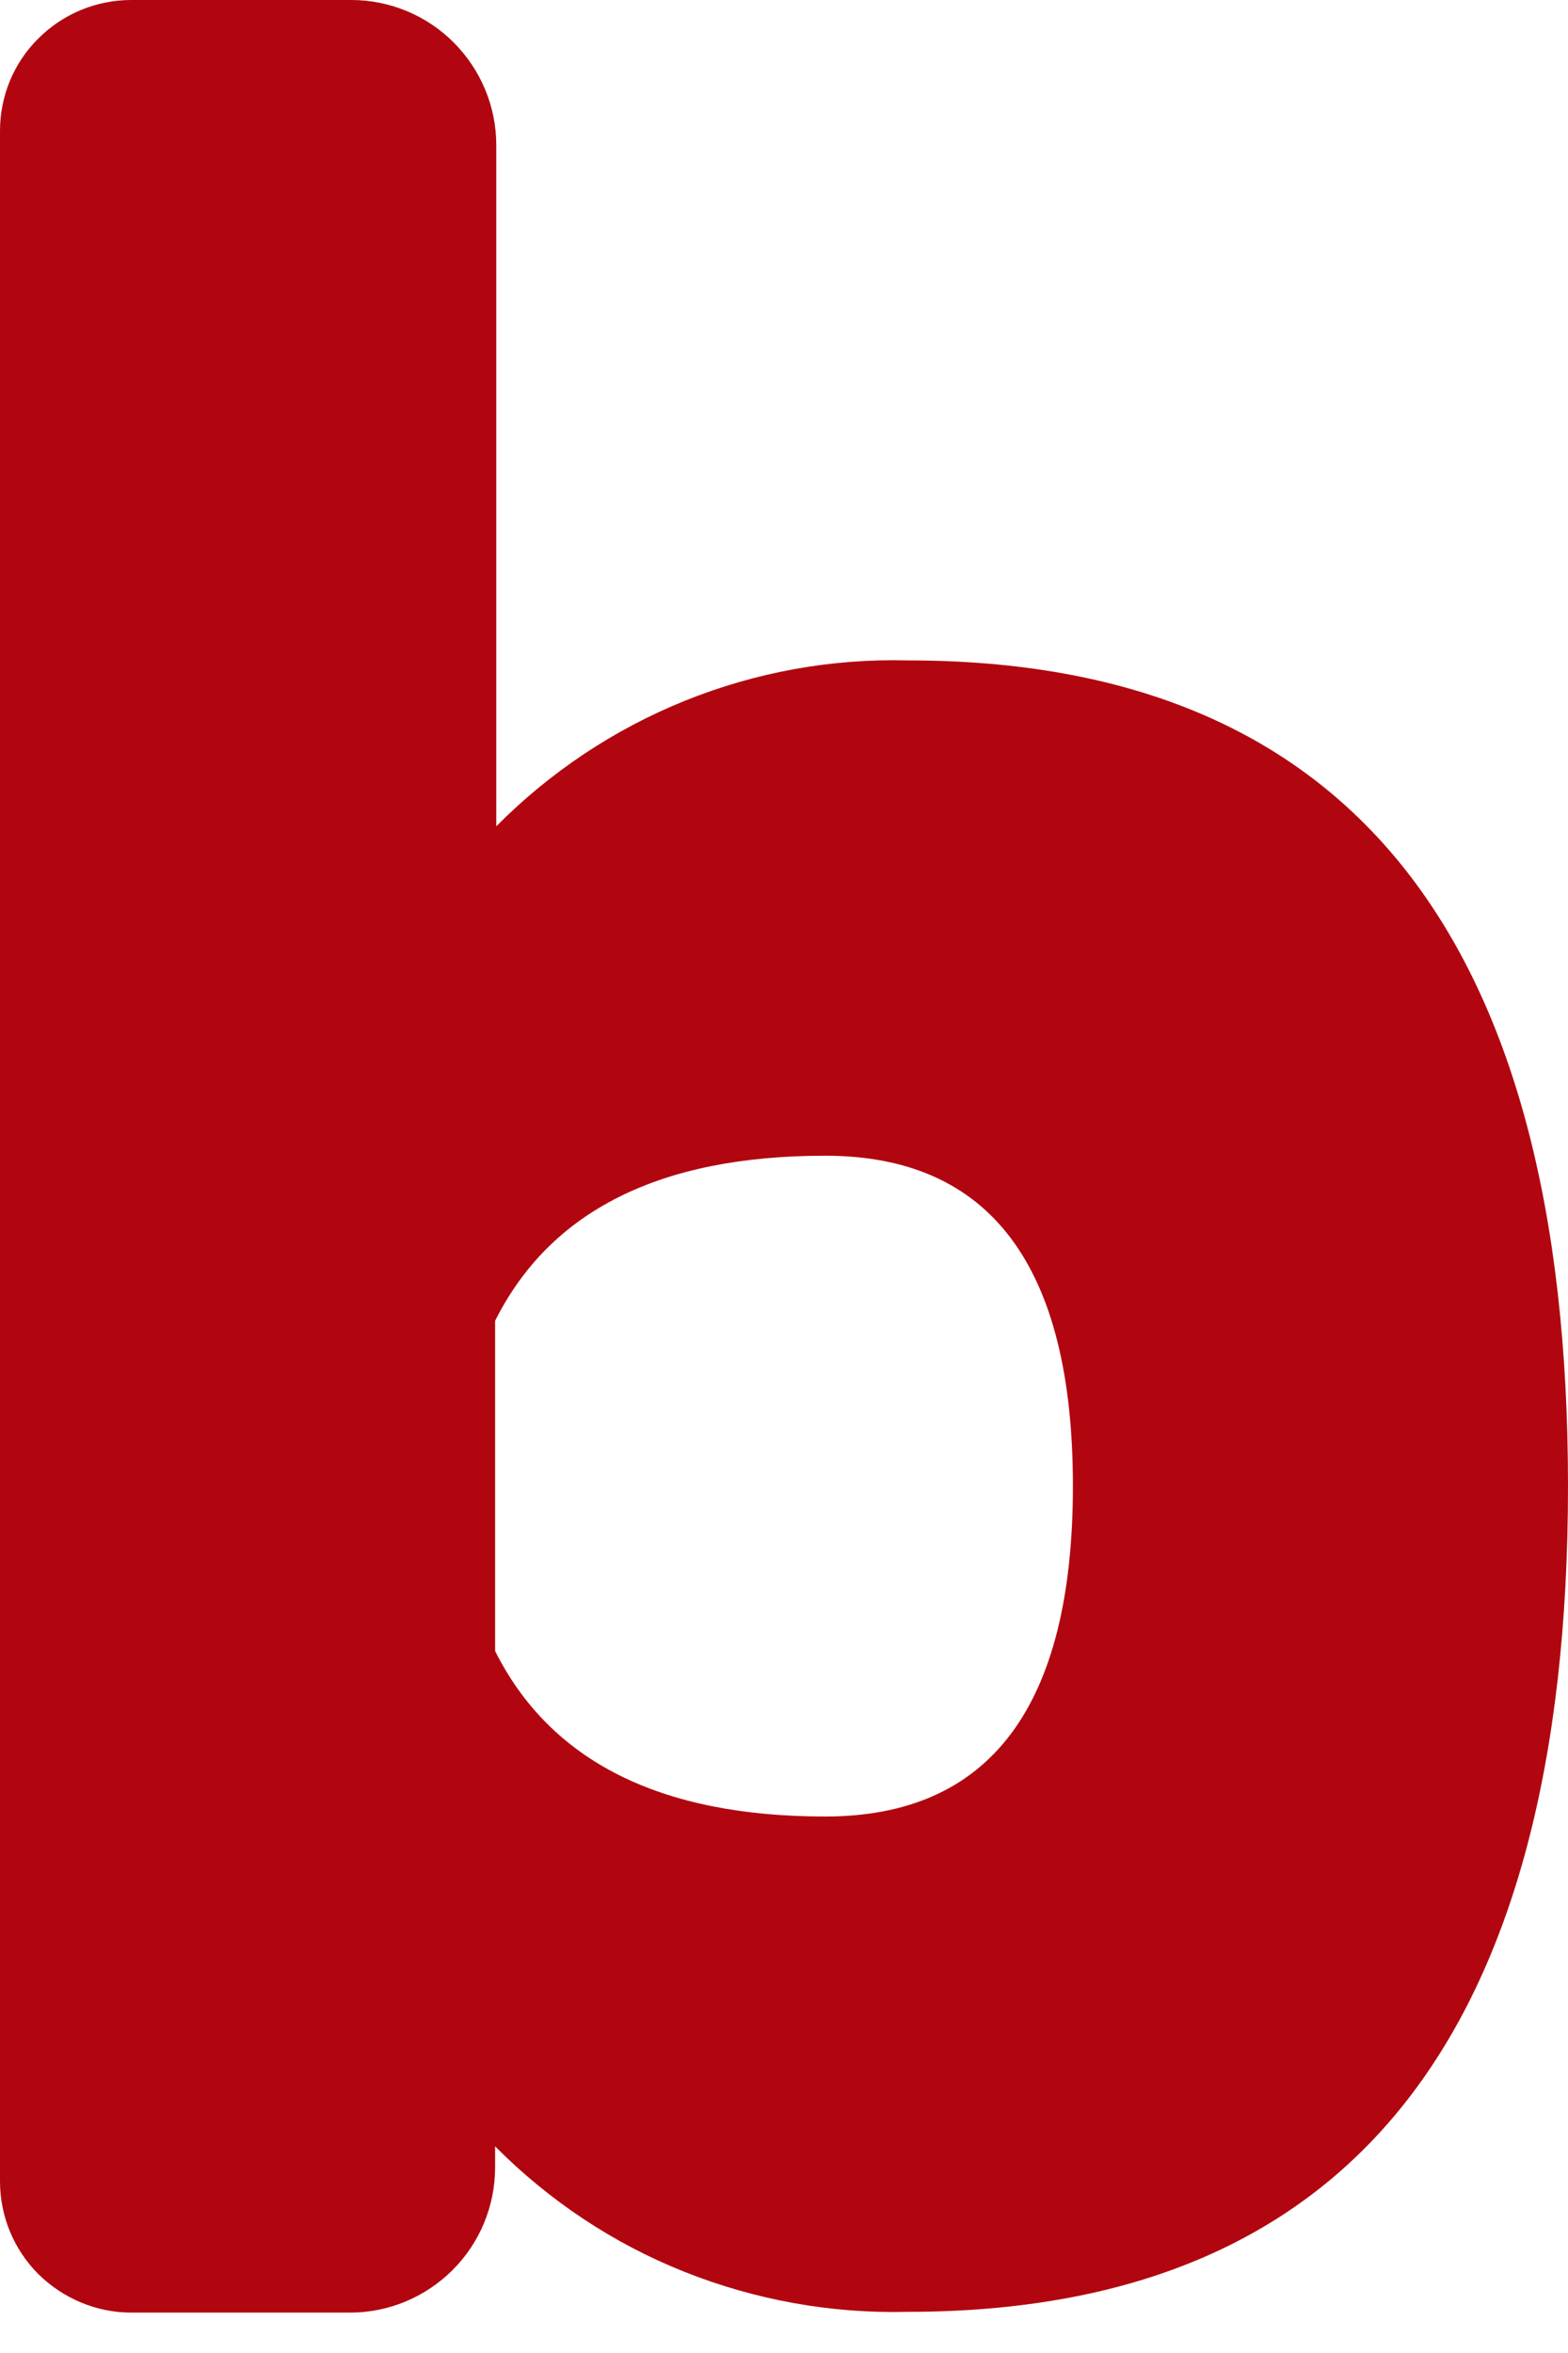 <svg width="4" height="6" viewBox="0 0 4 6" fill="none" xmlns="http://www.w3.org/2000/svg">
<path d="M2.316 1.684C3.439 1.684 4 2.386 4 3.789C4 5.193 3.439 5.895 2.316 5.895C2.121 5.9 1.927 5.865 1.746 5.793C1.565 5.721 1.401 5.612 1.263 5.473V5.527C1.263 5.625 1.224 5.719 1.155 5.788C1.085 5.858 0.991 5.897 0.893 5.897H0.335C0.246 5.897 0.161 5.861 0.098 5.799C0.035 5.736 0 5.651 0 5.562V0.334C0 0.245 0.035 0.16 0.098 0.098C0.161 0.035 0.246 -1.50291e-07 0.335 0H0.896C0.994 0 1.088 0.039 1.157 0.108C1.227 0.178 1.266 0.272 1.266 0.37V2.107C1.403 1.969 1.566 1.86 1.747 1.787C1.928 1.714 2.121 1.679 2.316 1.684ZM2.737 3.789C2.737 3.228 2.526 2.947 2.105 2.947C1.684 2.947 1.404 3.087 1.263 3.368V4.21C1.404 4.491 1.684 4.632 2.105 4.632C2.526 4.632 2.737 4.351 2.737 3.789Z" fill="#B1060F"/>
</svg>
